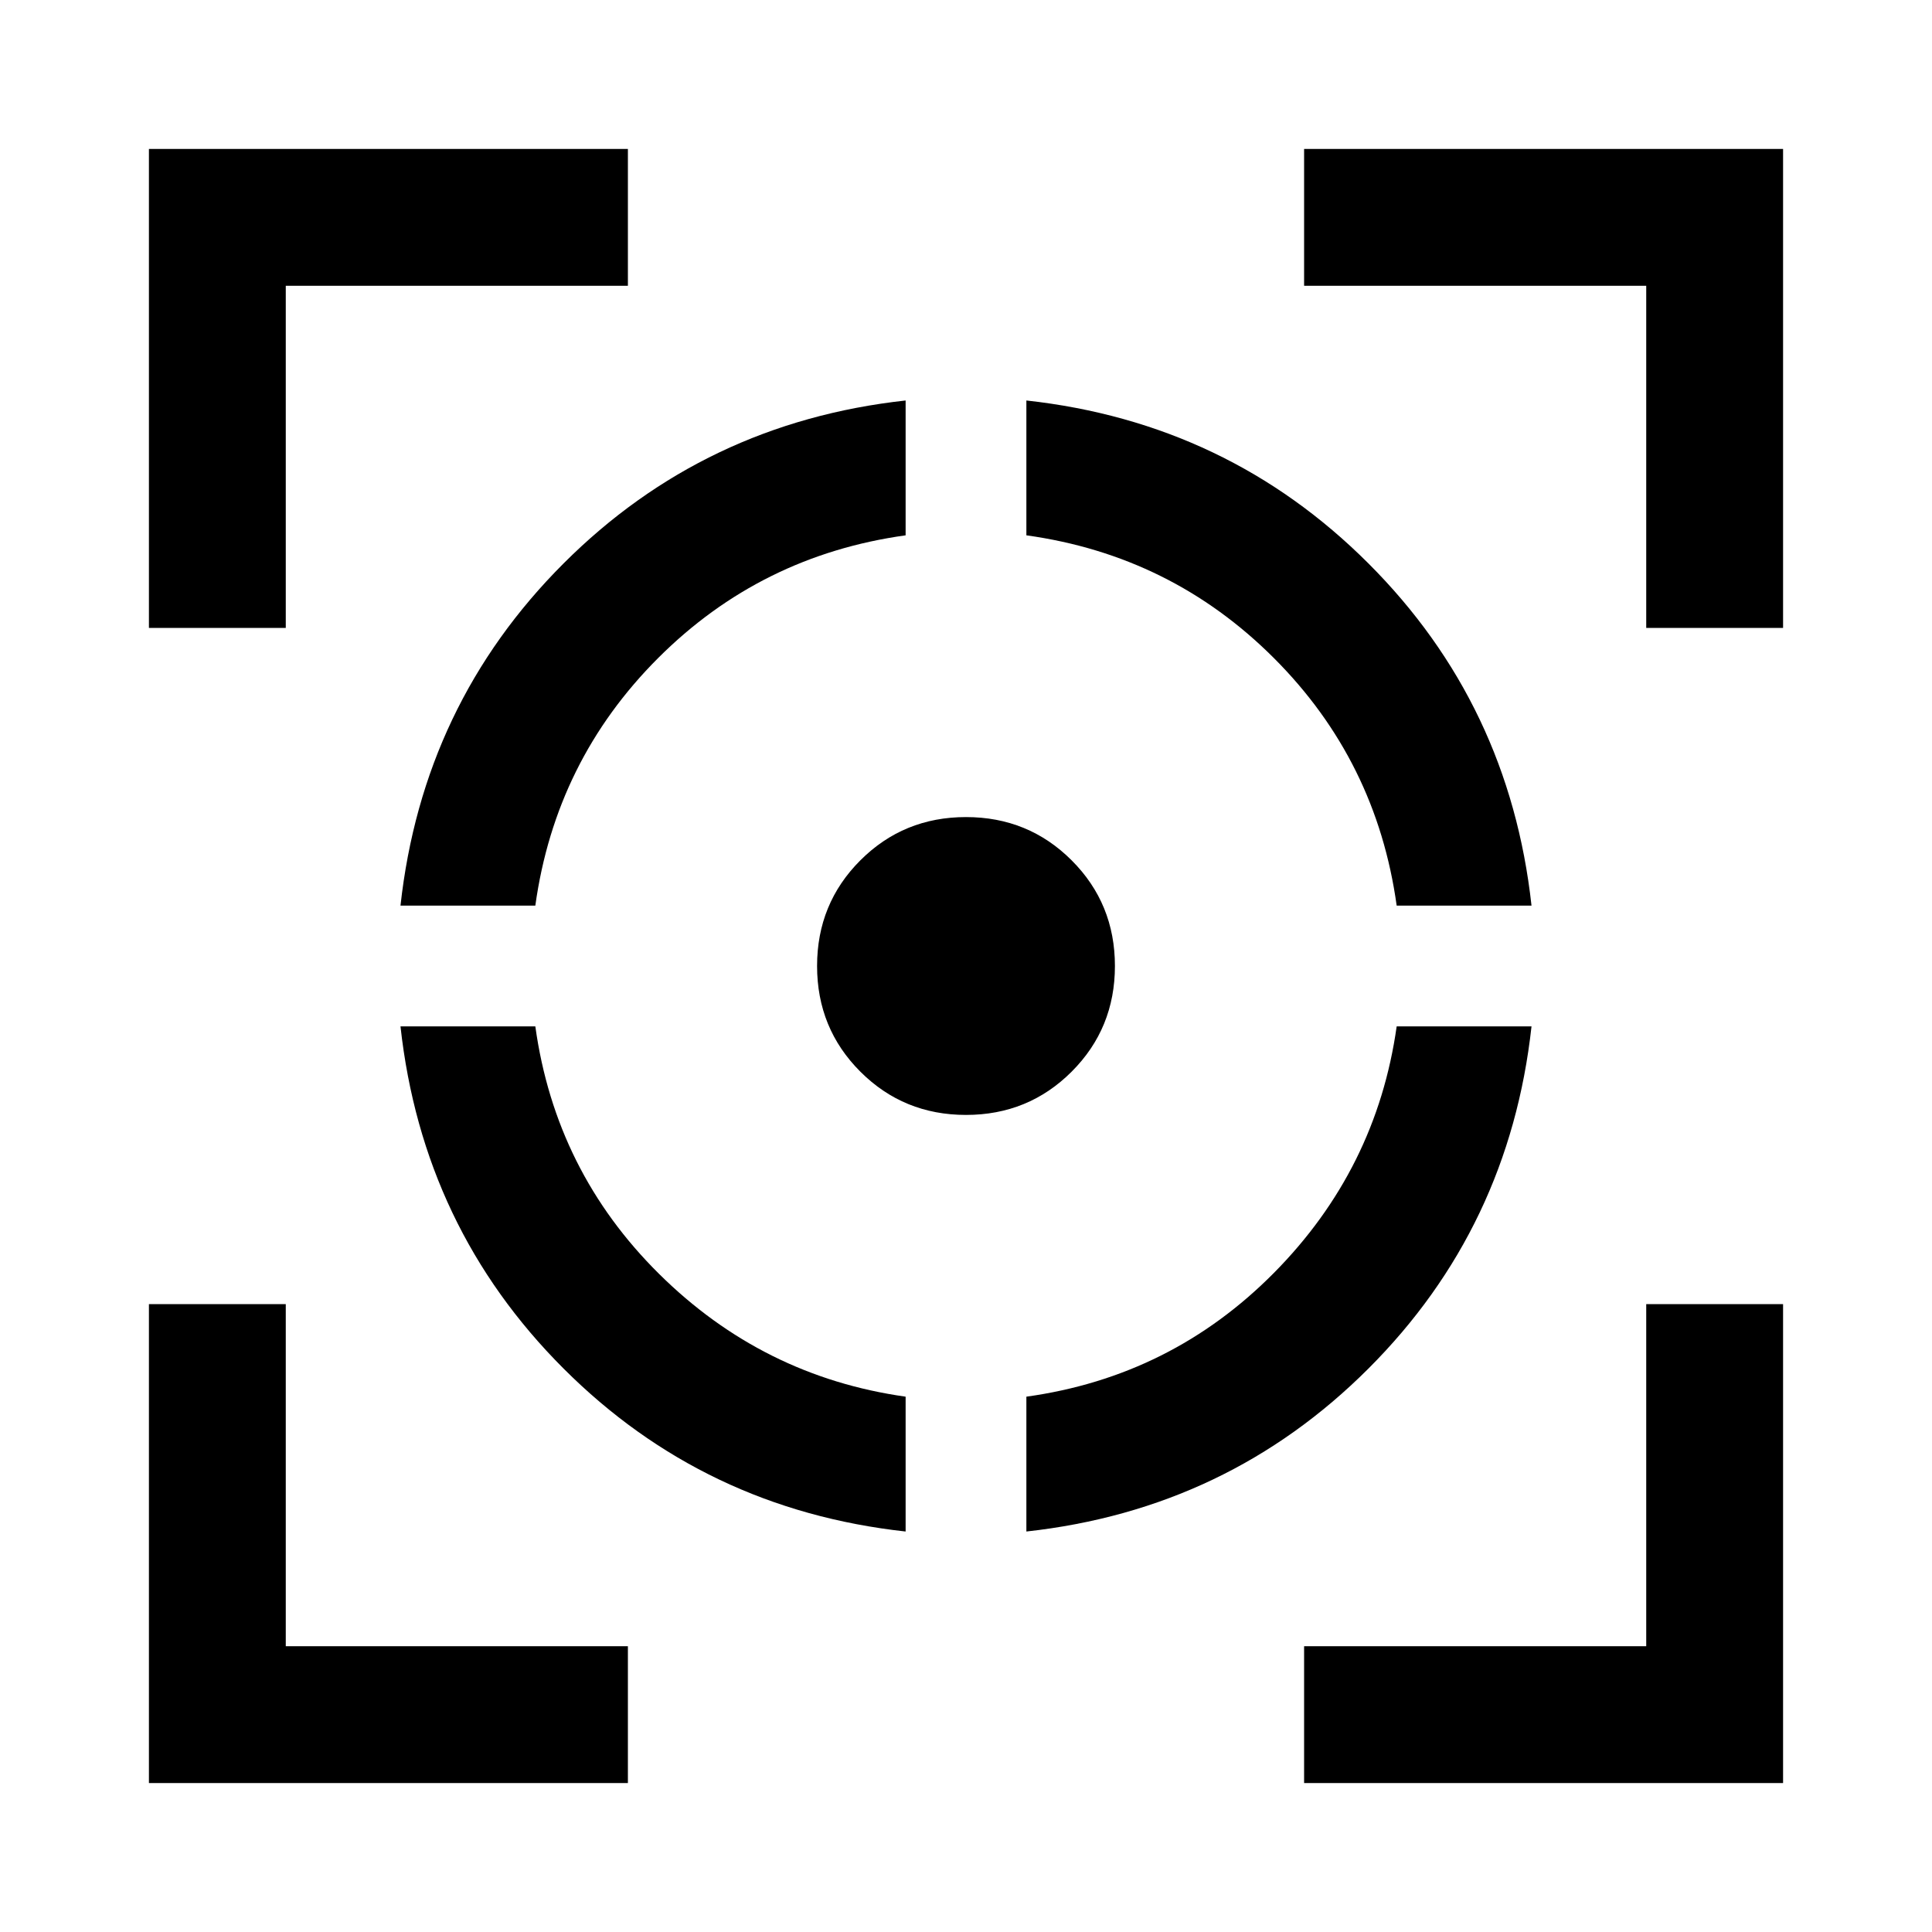 <svg xmlns="http://www.w3.org/2000/svg" height="48" width="48"><path d="M9.95 25.5h3.35q.5 3.6 3.075 6.15Q18.95 34.2 22.5 34.7v3.35q-5-.55-8.5-4.05t-4.05-8.5ZM22.5 9.95v3.35q-3.6.5-6.15 3.05-2.55 2.55-3.05 6.15H9.95q.55-5 4.05-8.5t8.5-4.05ZM24 20.3q1.55 0 2.625 1.075T27.7 24q0 1.55-1.075 2.625T24 27.7q-1.55 0-2.625-1.075T20.3 24q0-1.55 1.075-2.625T24 20.3Zm10.7 5.2h3.35q-.55 5-4.05 8.5t-8.5 4.05V34.7q3.6-.5 6.15-3.075Q34.2 29.05 34.7 25.5ZM25.5 9.95q5 .55 8.5 4.05t4.05 8.5H34.7q-.5-3.6-3.05-6.15-2.55-2.55-6.15-3.05ZM3.7 15.6V3.7h11.9v3.4H7.1v8.5Zm11.9 28.7H3.7V32.4h3.4v8.5h8.5Zm16.8 0v-3.4h8.5v-8.5h3.4v11.9Zm8.5-28.7V7.1h-8.5V3.7h11.9v11.9Z"/></svg>